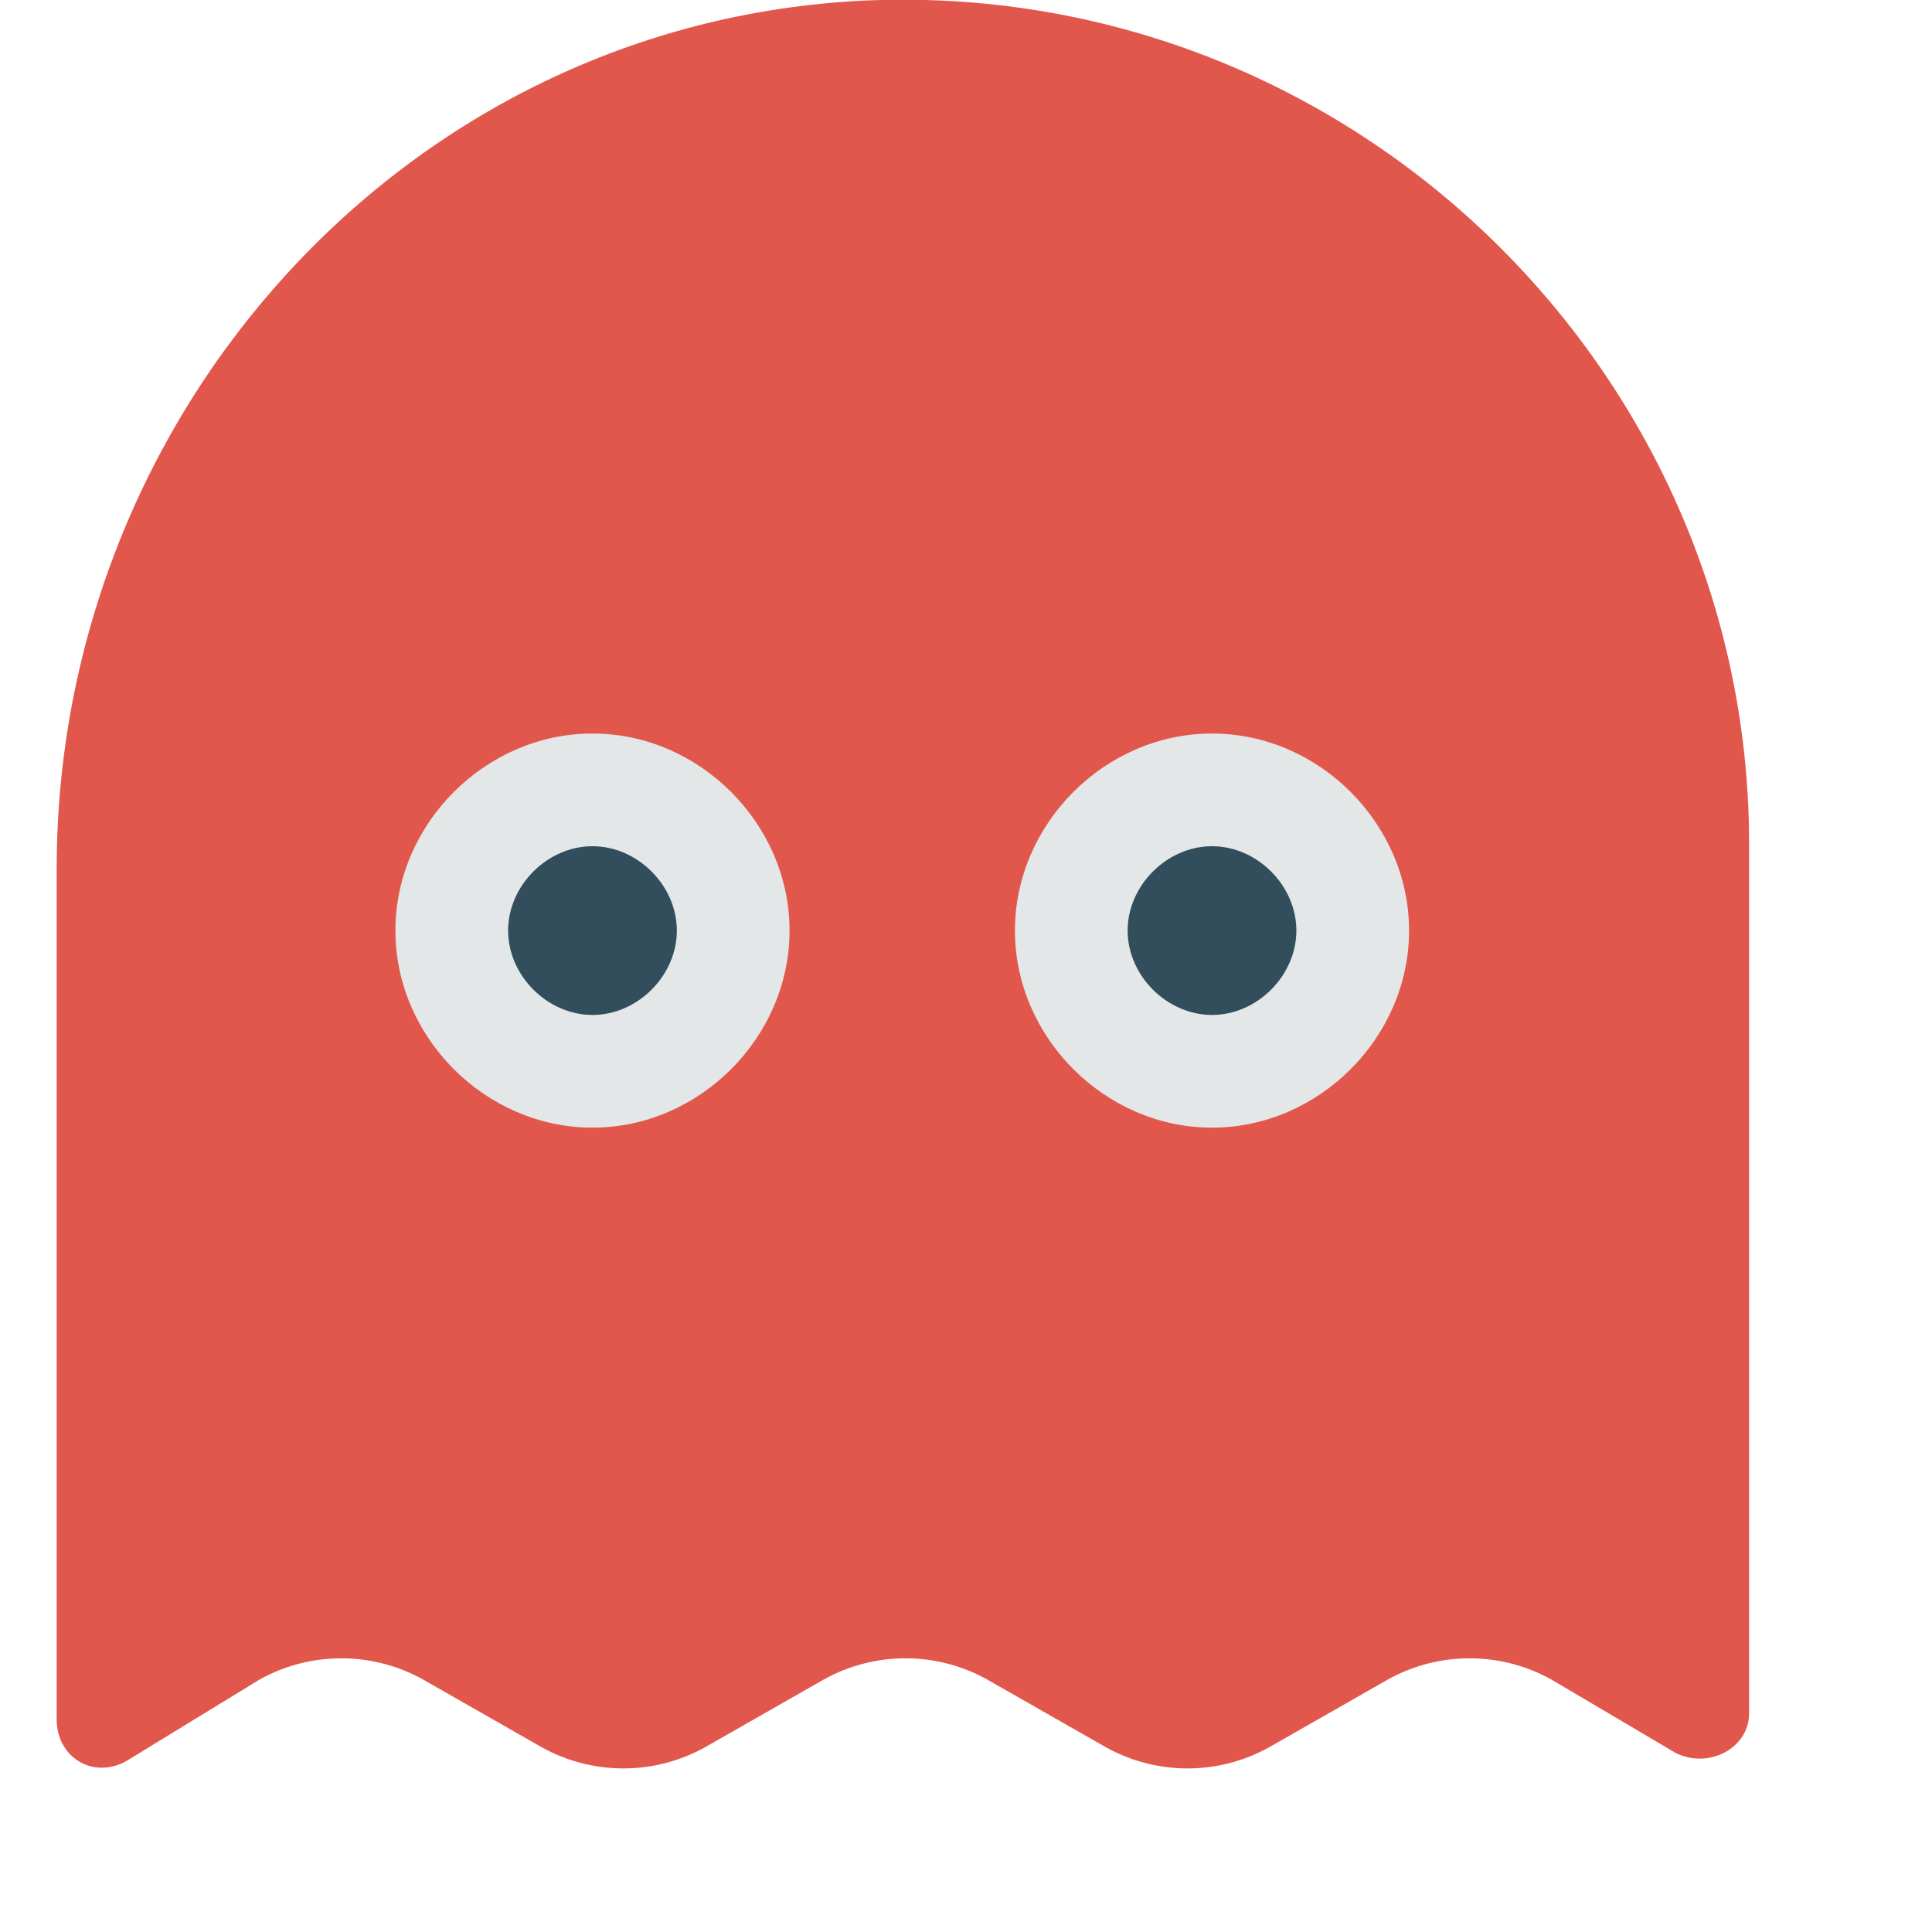 <svg viewBox="0 0 300 300"
	 style="background-color: green">
	<g transform="matrix(1, 0, 0, 1, 0, 0)">
		<!-- Body -->
		<path fill="#e2574c"
			  d="M 134 0.1
			     C 63.1 3.6 8.8 64 8.8 134.9
				 v 66.5
				 l 0 0
				 c 0 15.8 0 48.1 0 65.6
				 c 0 6.1 6.1 9.6 11.4 6.1
				 l 20.1 -12.3
				 c 7.9 -4.4 17.5 -4.4 25.4 0
				 l 18.4 10.5
				 c 7.9 4.4 17.5 4.4 25.4 0
				 l 18.4 -10.5
				 c 7.9 -4.4 17.5 -4.4 25.4 0
				 l 18.4 10.5
				 c 7.9 4.4 17.5 4.4 25.4 0
				 l 18.4 -10.5
				 c 7.9 -4.4 17.5 -4.4 25.4 0
				 l 19.3 11.4
				 c 5.3 2.6 11.4 -0.9 11.4 -6.1
				 c 0 -18.4 0 -50.8 0 -65.6
				 l 0 0
				 v -70
				 C 271.3 57 209.2 -3.4 134 0.1
				 z" />

		<!-- Left Eye -->
		<path fill="#e4e7e7"
		      d="M 188.2 113.9
			     c -16.6 0 -30.6 14 -30.6 30.6
				 s 14 30.6 30.6 30.6
				 s 30.6 -14 30.6 -30.6
				 S 204.8 113.9 188.2 113.9
				 z
				 M 92 113.9
				 c -16.6 0 -30.6 14 -30.6 30.6
				 s 14 30.6 30.6 30.6
				 s 30.6 -14 30.6 -30.6
				 S 108.6 113.9 92 113.9
				 z" />

		<!-- Right Eye -->
		<path fill="#324d5b"
		      d="M 188.2 131.4
			     c -7 0 -13.1 6.1 -13.1 13.1
				 c 0 7 6.1 13.1 13.1 13.1
				 s 13.1 -6.1 13.1 -13.1
				 C 201.3 137.5 195.2 131.4 188.2 131.4
				 z
				 M 92 131.4
				 c -7 0 -13.1 6.1 -13.1 13.1
				 c 0 7 6.1 13.1 13.1 13.1
				 c 7 0 13.1 -6.1 13.1 -13.1
				 C 105.1 137.5 99 131.4 92 131.4
				 z" />
	</g>
</svg>
